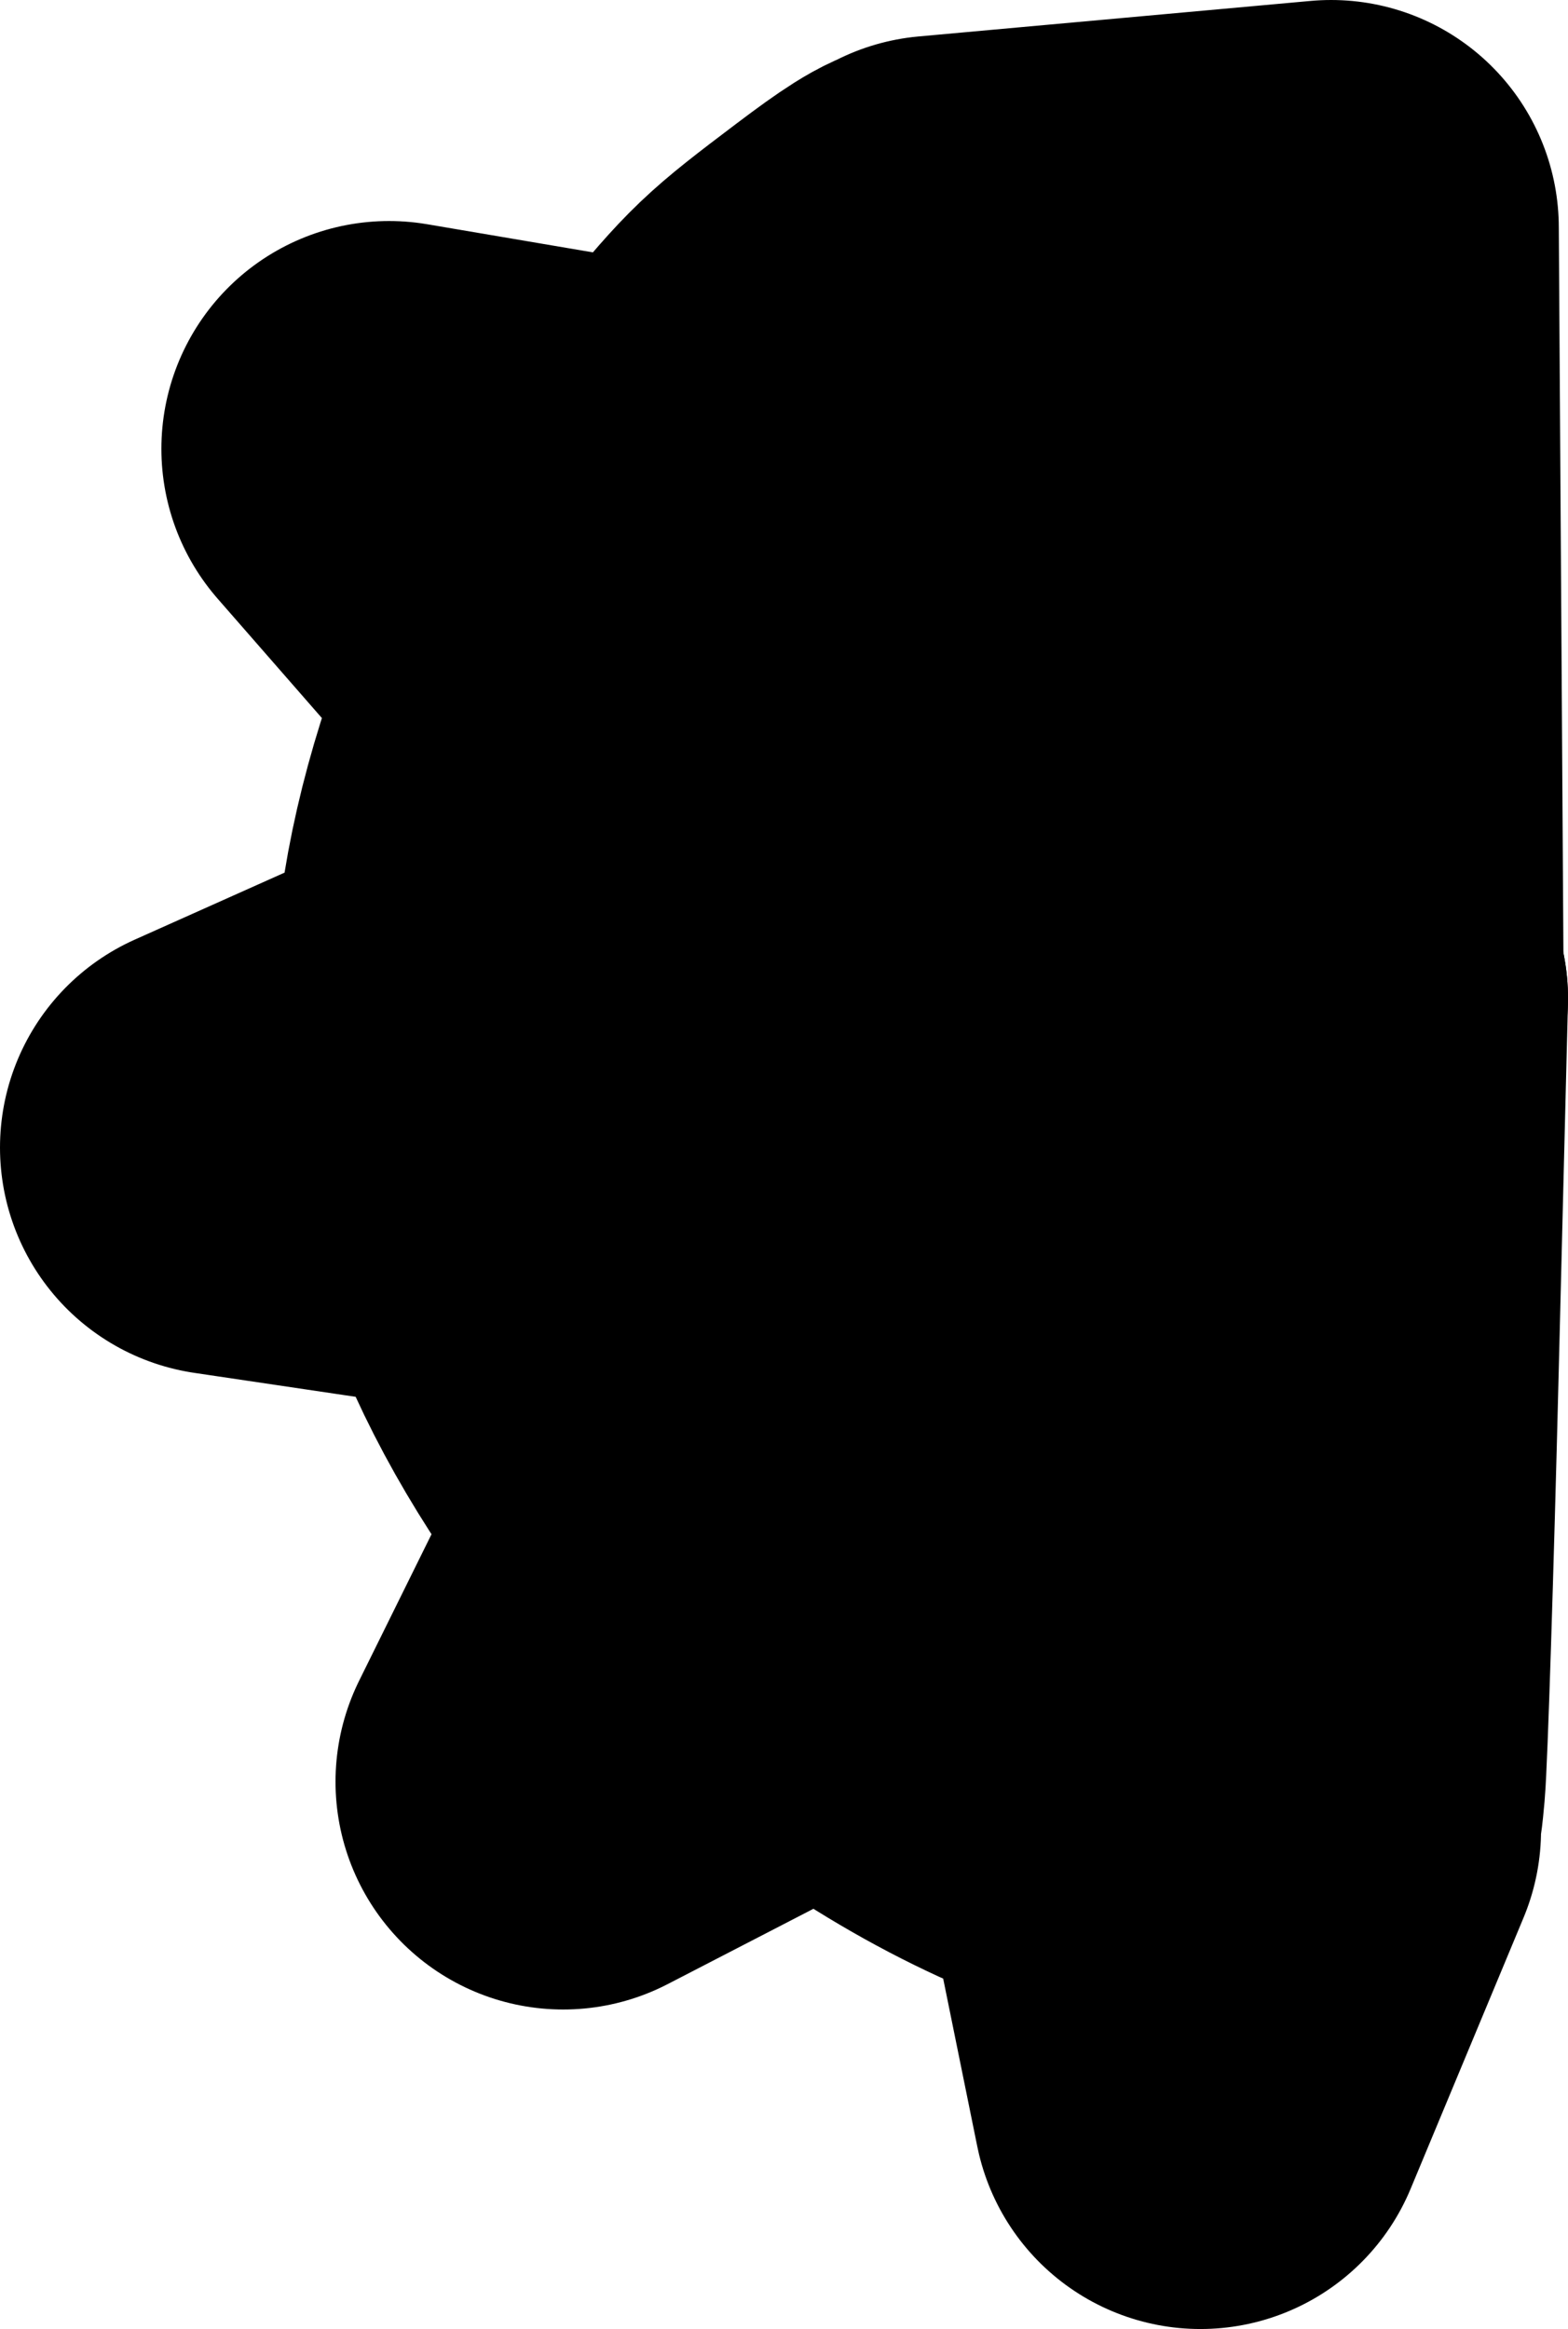 <?xml version="1.0" ?>
<svg xmlns="http://www.w3.org/2000/svg" xmlns:cc="http://creativecommons.org/ns#" xmlns:dc="http://purl.org/dc/elements/1.1/" xmlns:ev="http://www.w3.org/2001/xml-events" xmlns:inkscape="http://www.inkscape.org/namespaces/inkscape" xmlns:rdf="http://www.w3.org/1999/02/22-rdf-syntax-ns#" xmlns:sodipodi="http://sodipodi.sourceforge.net/DTD/sodipodi-0.dtd" xmlns:svg="http://www.w3.org/2000/svg" xmlns:xlink="http://www.w3.org/1999/xlink" baseProfile="full" height="25.564" id="svg1" inkscape:version="0.92.4 (5da689c313, 2019-01-14)" sodipodi:docname="e190-e2.svg" version="1.1" viewBox="0 0 17.217 25.564" width="17.217">
	<defs/>
	<path d="M 7.449,5.455 C 7.407,5.455 7.373,5.498 7.373,5.551 C 7.373,5.603 7.149,6.025 6.874,6.488 C 6.729,6.732 6.555,7.074 6.395,7.42 M 5.488,11.236 C 5.489,11.855 5.569,12.46 5.729,13.057 M 7.66,16.59 C 8.119,17.13 8.639,17.631 9.191,18.074 M 12.543,19.863 C 12.78,19.926 13.014,19.975 13.242,20.006 C 13.999,20.11 14.267,20.155 14.375,20.019 M 14.717,10.959 L 12.602,7.008 C 11.438,4.835 10.44,3.007 10.384,2.945" id="path5615" inkscape:connector-curvature="0" sodipodi:nodetypes="cscccccccsccsc" style="color:#000000;clip-rule:nonzero;display:inline;overflow:visible;visibility:visible;opacity:1;isolation:auto;mix-blend-mode:normal;color-interpolation:sRGB;color-interpolation-filters:linearRGB;solid-color:#000000;solid-opacity:1;vector-effect:none;fill:black;fill-opacity:1;fill-rule:nonzero;stroke:#000000;stroke-width:5.0;stroke-linecap:round;stroke-linejoin:round;stroke-dasharray:none;stroke-dashoffset:0;stroke-opacity:1;marker:none;marker-start:none;marker-mid:none;marker-end:none;color-rendering:auto;image-rendering:auto;shape-rendering:auto;text-rendering:auto;enable-background:accumulate;"/>
	<path d="M 14.616,2.5 L 14.669,10.824 L 14.651,10.835 L 14.717,10.959 L 14.616,14.985 C 14.561,17.199 14.495,19.256 14.469,19.555 C 14.451,19.756 14.439,19.886 14.397,19.972 L 14.421,20.088 L 13.181,23.064 L 12.529,19.856 C 11.402,19.551 10.207,18.899 9.138,18.031 L 6.184,19.557 L 7.654,16.583 C 7.439,16.33 7.236,16.069 7.05,15.8 C 6.42,14.893 5.983,13.993 5.735,13.076 L 2.5,12.596 L 5.488,11.26 C 5.484,10.31 5.667,9.326 6.035,8.288 C 6.127,8.028 6.265,7.7 6.415,7.379 L 4.272,4.926 L 7.425,5.461 C 7.433,5.458 7.44,5.455 7.449,5.455 C 7.49,5.455 7.761,5.171 8.05,4.823 C 8.712,4.026 8.755,3.985 9.59,3.354 C 9.996,3.047 10.188,2.923 10.295,2.914 L 10.311,2.89 L 14.616,2.5 L 14.616,2.5" id="path5627" inkscape:connector-curvature="0" style="color:#000000;clip-rule:nonzero;display:inline;overflow:visible;visibility:visible;opacity:1;isolation:auto;mix-blend-mode:normal;color-interpolation:sRGB;color-interpolation-filters:linearRGB;solid-color:#000000;solid-opacity:1;vector-effect:none;fill:black;fill-opacity:1;fill-rule:nonzero;stroke:#000000;stroke-width:5.0;stroke-linecap:round;stroke-linejoin:round;stroke-dasharray:none;stroke-dashoffset:0;stroke-opacity:1;marker:none;marker-start:none;marker-mid:none;marker-end:none;color-rendering:auto;image-rendering:auto;shape-rendering:auto;text-rendering:auto;enable-background:accumulate;"/>
</svg>
